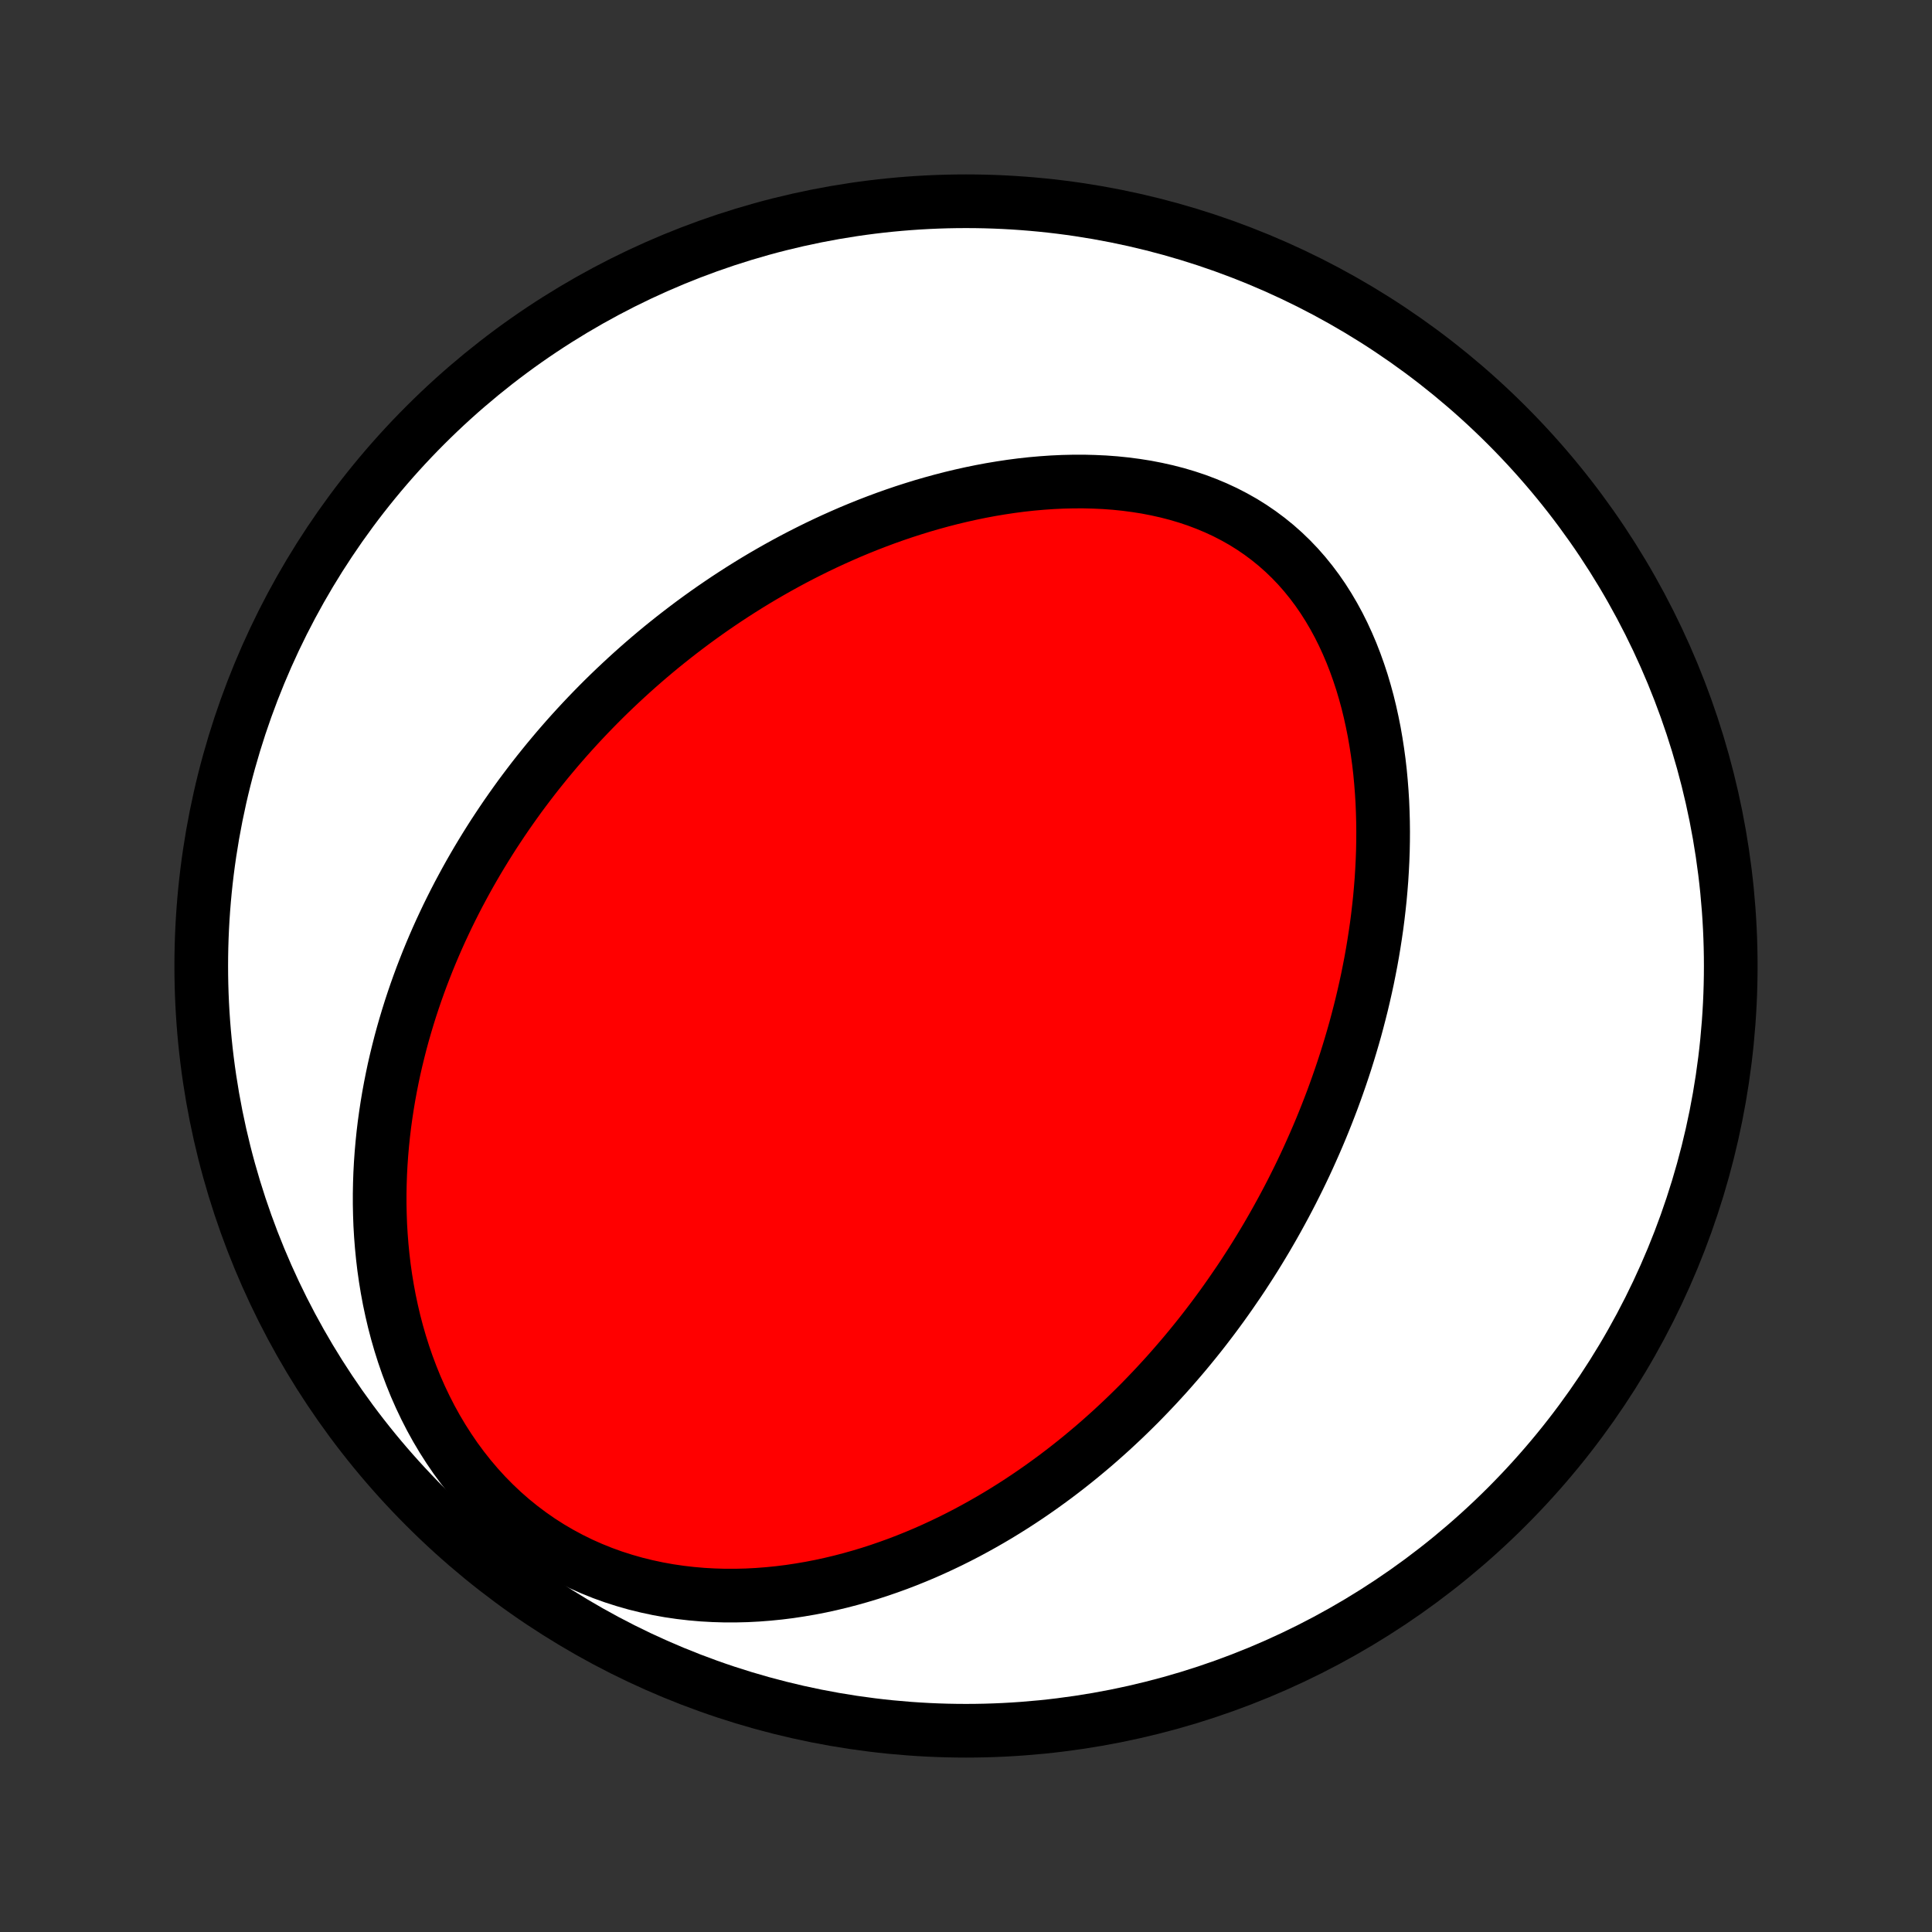 <?xml version="1.0" encoding="utf-8" standalone="no"?>
<!DOCTYPE svg PUBLIC "-//W3C//DTD SVG 1.1//EN"
  "http://www.w3.org/Graphics/SVG/1.1/DTD/svg11.dtd">
<!-- Created with matplotlib (http://matplotlib.org/) -->
<svg height="72pt" version="1.1" viewBox="0 0 72 72" width="72pt" xmlns="http://www.w3.org/2000/svg" xmlns:xlink="http://www.w3.org/1999/xlink">
 <rect x="0" y="0" width="72" height="72" fill="#333333" stroke="none"/>
 <defs>
  <style type="text/css">
*{stroke-linecap:butt;stroke-linejoin:round;}
  </style>
 </defs>
 <g id="figure_1">
  <g id="patch_1">
   <path d="
M0 72
L72 72
L72 0
L0 0
z
" style="fill:none;"/>
  </g>
  <g id="axes_1">
   <g id="PatchCollection_1">
    <defs>
     <path d="
M36 -7.5
C43.558 -7.5 50.808 -10.503 56.153 -15.848
C61.497 -21.192 64.5 -28.442 64.5 -36
C64.5 -43.558 61.497 -50.808 56.153 -56.153
C50.808 -61.497 43.558 -64.5 36 -64.5
C28.442 -64.5 21.192 -61.497 15.848 -56.153
C10.503 -50.808 7.5 -43.558 7.5 -36
C7.5 -28.442 10.503 -21.192 15.848 -15.848
C21.192 -10.503 28.442 -7.5 36 -7.5
z
" id="C0_0_a811fe30f3"/>
     <path d="
M46.17 -24.24
L46.323 -24.469
L46.473 -24.7
L46.622 -24.931
L46.769 -25.164
L46.914 -25.399
L47.057 -25.635
L47.199 -25.873
L47.338 -26.112
L47.476 -26.353
L47.612 -26.596
L47.746 -26.84
L47.879 -27.086
L48.01 -27.334
L48.139 -27.583
L48.266 -27.835
L48.392 -28.088
L48.516 -28.344
L48.638 -28.601
L48.758 -28.861
L48.876 -29.123
L48.993 -29.387
L49.108 -29.653
L49.221 -29.921
L49.332 -30.192
L49.441 -30.465
L49.548 -30.74
L49.654 -31.018
L49.757 -31.299
L49.858 -31.582
L49.957 -31.867
L50.054 -32.155
L50.149 -32.446
L50.241 -32.74
L50.331 -33.036
L50.419 -33.335
L50.505 -33.637
L50.587 -33.942
L50.667 -34.25
L50.745 -34.561
L50.819 -34.874
L50.891 -35.191
L50.96 -35.51
L51.025 -35.833
L51.088 -36.158
L51.147 -36.487
L51.202 -36.818
L51.254 -37.153
L51.303 -37.49
L51.347 -37.83
L51.387 -38.174
L51.424 -38.52
L51.455 -38.868
L51.483 -39.22
L51.505 -39.574
L51.523 -39.931
L51.536 -40.29
L51.543 -40.651
L51.545 -41.015
L51.541 -41.381
L51.531 -41.748
L51.516 -42.117
L51.493 -42.488
L51.464 -42.86
L51.429 -43.233
L51.386 -43.607
L51.335 -43.981
L51.277 -44.355
L51.212 -44.729
L51.137 -45.103
L51.055 -45.475
L50.964 -45.847
L50.863 -46.216
L50.754 -46.583
L50.634 -46.947
L50.505 -47.308
L50.366 -47.665
L50.216 -48.017
L50.056 -48.365
L49.885 -48.707
L49.703 -49.042
L49.51 -49.37
L49.306 -49.691
L49.09 -50.004
L48.863 -50.307
L48.625 -50.601
L48.375 -50.886
L48.114 -51.159
L47.842 -51.421
L47.559 -51.672
L47.266 -51.91
L46.963 -52.136
L46.65 -52.35
L46.328 -52.551
L45.996 -52.738
L45.657 -52.913
L45.31 -53.074
L44.956 -53.222
L44.596 -53.358
L44.23 -53.48
L43.859 -53.59
L43.483 -53.687
L43.103 -53.772
L42.721 -53.846
L42.335 -53.907
L41.947 -53.958
L41.558 -53.998
L41.167 -54.027
L40.776 -54.045
L40.385 -54.055
L39.994 -54.054
L39.604 -54.045
L39.215 -54.027
L38.827 -54
L38.441 -53.966
L38.058 -53.924
L37.676 -53.874
L37.297 -53.817
L36.92 -53.754
L36.547 -53.684
L36.177 -53.608
L35.81 -53.526
L35.446 -53.439
L35.086 -53.346
L34.73 -53.248
L34.377 -53.146
L34.028 -53.038
L33.683 -52.927
L33.342 -52.811
L33.004 -52.691
L32.671 -52.567
L32.342 -52.44
L32.017 -52.309
L31.695 -52.175
L31.378 -52.037
L31.065 -51.897
L30.756 -51.754
L30.45 -51.608
L30.149 -51.459
L29.851 -51.308
L29.558 -51.155
L29.268 -50.999
L28.982 -50.841
L28.7 -50.681
L28.421 -50.519
L28.146 -50.355
L27.875 -50.189
L27.607 -50.021
L27.342 -49.851
L27.081 -49.68
L26.824 -49.507
L26.57 -49.333
L26.319 -49.157
L26.071 -48.979
L25.826 -48.8
L25.585 -48.619
L25.346 -48.437
L25.111 -48.254
L24.878 -48.069
L24.648 -47.883
L24.421 -47.695
L24.197 -47.506
L23.976 -47.316
L23.757 -47.124
L23.541 -46.931
L23.328 -46.737
L23.117 -46.541
L22.908 -46.344
L22.702 -46.146
L22.498 -45.946
L22.297 -45.745
L22.098 -45.542
L21.901 -45.338
L21.707 -45.133
L21.515 -44.926
L21.325 -44.718
L21.137 -44.508
L20.951 -44.296
L20.767 -44.083
L20.586 -43.868
L20.406 -43.652
L20.229 -43.434
L20.053 -43.215
L19.879 -42.993
L19.708 -42.77
L19.538 -42.545
L19.37 -42.319
L19.205 -42.09
L19.041 -41.859
L18.879 -41.627
L18.719 -41.392
L18.561 -41.155
L18.404 -40.916
L18.25 -40.675
L18.098 -40.432
L17.948 -40.187
L17.799 -39.939
L17.653 -39.689
L17.508 -39.436
L17.366 -39.181
L17.226 -38.923
L17.087 -38.663
L16.951 -38.4
L16.817 -38.134
L16.685 -37.866
L16.556 -37.594
L16.428 -37.32
L16.303 -37.043
L16.181 -36.763
L16.061 -36.48
L15.943 -36.193
L15.829 -35.904
L15.716 -35.611
L15.607 -35.315
L15.5 -35.015
L15.397 -34.713
L15.296 -34.406
L15.199 -34.096
L15.105 -33.783
L15.014 -33.466
L14.927 -33.146
L14.844 -32.821
L14.764 -32.493
L14.688 -32.162
L14.617 -31.826
L14.55 -31.487
L14.487 -31.144
L14.429 -30.797
L14.376 -30.447
L14.327 -30.092
L14.284 -29.734
L14.247 -29.373
L14.215 -29.007
L14.189 -28.638
L14.169 -28.265
L14.156 -27.889
L14.149 -27.51
L14.149 -27.127
L14.157 -26.741
L14.171 -26.352
L14.194 -25.961
L14.225 -25.566
L14.264 -25.169
L14.311 -24.77
L14.368 -24.369
L14.434 -23.967
L14.509 -23.563
L14.595 -23.158
L14.69 -22.752
L14.796 -22.347
L14.913 -21.941
L15.041 -21.536
L15.18 -21.133
L15.331 -20.731
L15.493 -20.331
L15.668 -19.935
L15.855 -19.542
L16.054 -19.153
L16.266 -18.769
L16.491 -18.391
L16.728 -18.02
L16.977 -17.655
L17.24 -17.299
L17.514 -16.952
L17.801 -16.614
L18.1 -16.286
L18.411 -15.97
L18.733 -15.665
L19.066 -15.373
L19.41 -15.094
L19.763 -14.829
L20.125 -14.577
L20.496 -14.34
L20.875 -14.118
L21.261 -13.911
L21.653 -13.718
L22.052 -13.541
L22.454 -13.379
L22.861 -13.232
L23.272 -13.101
L23.685 -12.983
L24.1 -12.881
L24.517 -12.792
L24.934 -12.717
L25.351 -12.656
L25.768 -12.608
L26.183 -12.572
L26.598 -12.549
L27.01 -12.537
L27.42 -12.537
L27.828 -12.547
L28.232 -12.568
L28.633 -12.599
L29.031 -12.639
L29.424 -12.688
L29.814 -12.747
L30.2 -12.813
L30.581 -12.887
L30.957 -12.969
L31.329 -13.058
L31.697 -13.154
L32.059 -13.256
L32.417 -13.364
L32.769 -13.478
L33.117 -13.598
L33.46 -13.722
L33.798 -13.852
L34.13 -13.986
L34.458 -14.124
L34.781 -14.267
L35.099 -14.414
L35.413 -14.564
L35.721 -14.718
L36.025 -14.875
L36.324 -15.036
L36.618 -15.199
L36.908 -15.365
L37.193 -15.533
L37.474 -15.705
L37.75 -15.878
L38.022 -16.054
L38.29 -16.232
L38.553 -16.412
L38.813 -16.594
L39.068 -16.778
L39.32 -16.963
L39.567 -17.15
L39.811 -17.339
L40.051 -17.529
L40.288 -17.721
L40.52 -17.914
L40.75 -18.108
L40.976 -18.304
L41.198 -18.501
L41.418 -18.699
L41.634 -18.899
L41.847 -19.099
L42.057 -19.301
L42.264 -19.504
L42.468 -19.707
L42.669 -19.913
L42.867 -20.119
L43.063 -20.326
L43.255 -20.534
L43.446 -20.743
L43.633 -20.953
L43.818 -21.165
L44.001 -21.377
L44.181 -21.59
L44.359 -21.805
L44.534 -22.02
L44.708 -22.237
L44.879 -22.455
L45.047 -22.674
L45.214 -22.894
L45.378 -23.115
L45.541 -23.338
L45.701 -23.562
L45.859 -23.787
z
" id="C0_1_16e7b68ff1"/>
    </defs>
    <g clip-path="url(#p1bffca34e9)">
     <use style="fill:#ffffff;stroke:#000000;stroke-width:2.0;" x="0.0" xlink:href="#C0_0_a811fe30f3" y="72.0"/>
    </g>
    <g clip-path="url(#p1bffca34e9)">
     <use style="fill:#ff0000;stroke:#000000;stroke-width:2.0;" x="0.0" xlink:href="#C0_1_16e7b68ff1" y="72.0"/>
    </g>
   </g>
  </g>
 </g>
 <defs>
  <clipPath id="p1bffca34e9">
   <rect height="72.0" width="72.0" x="0.0" y="0.0"/>
  </clipPath>
 </defs>
</svg>
